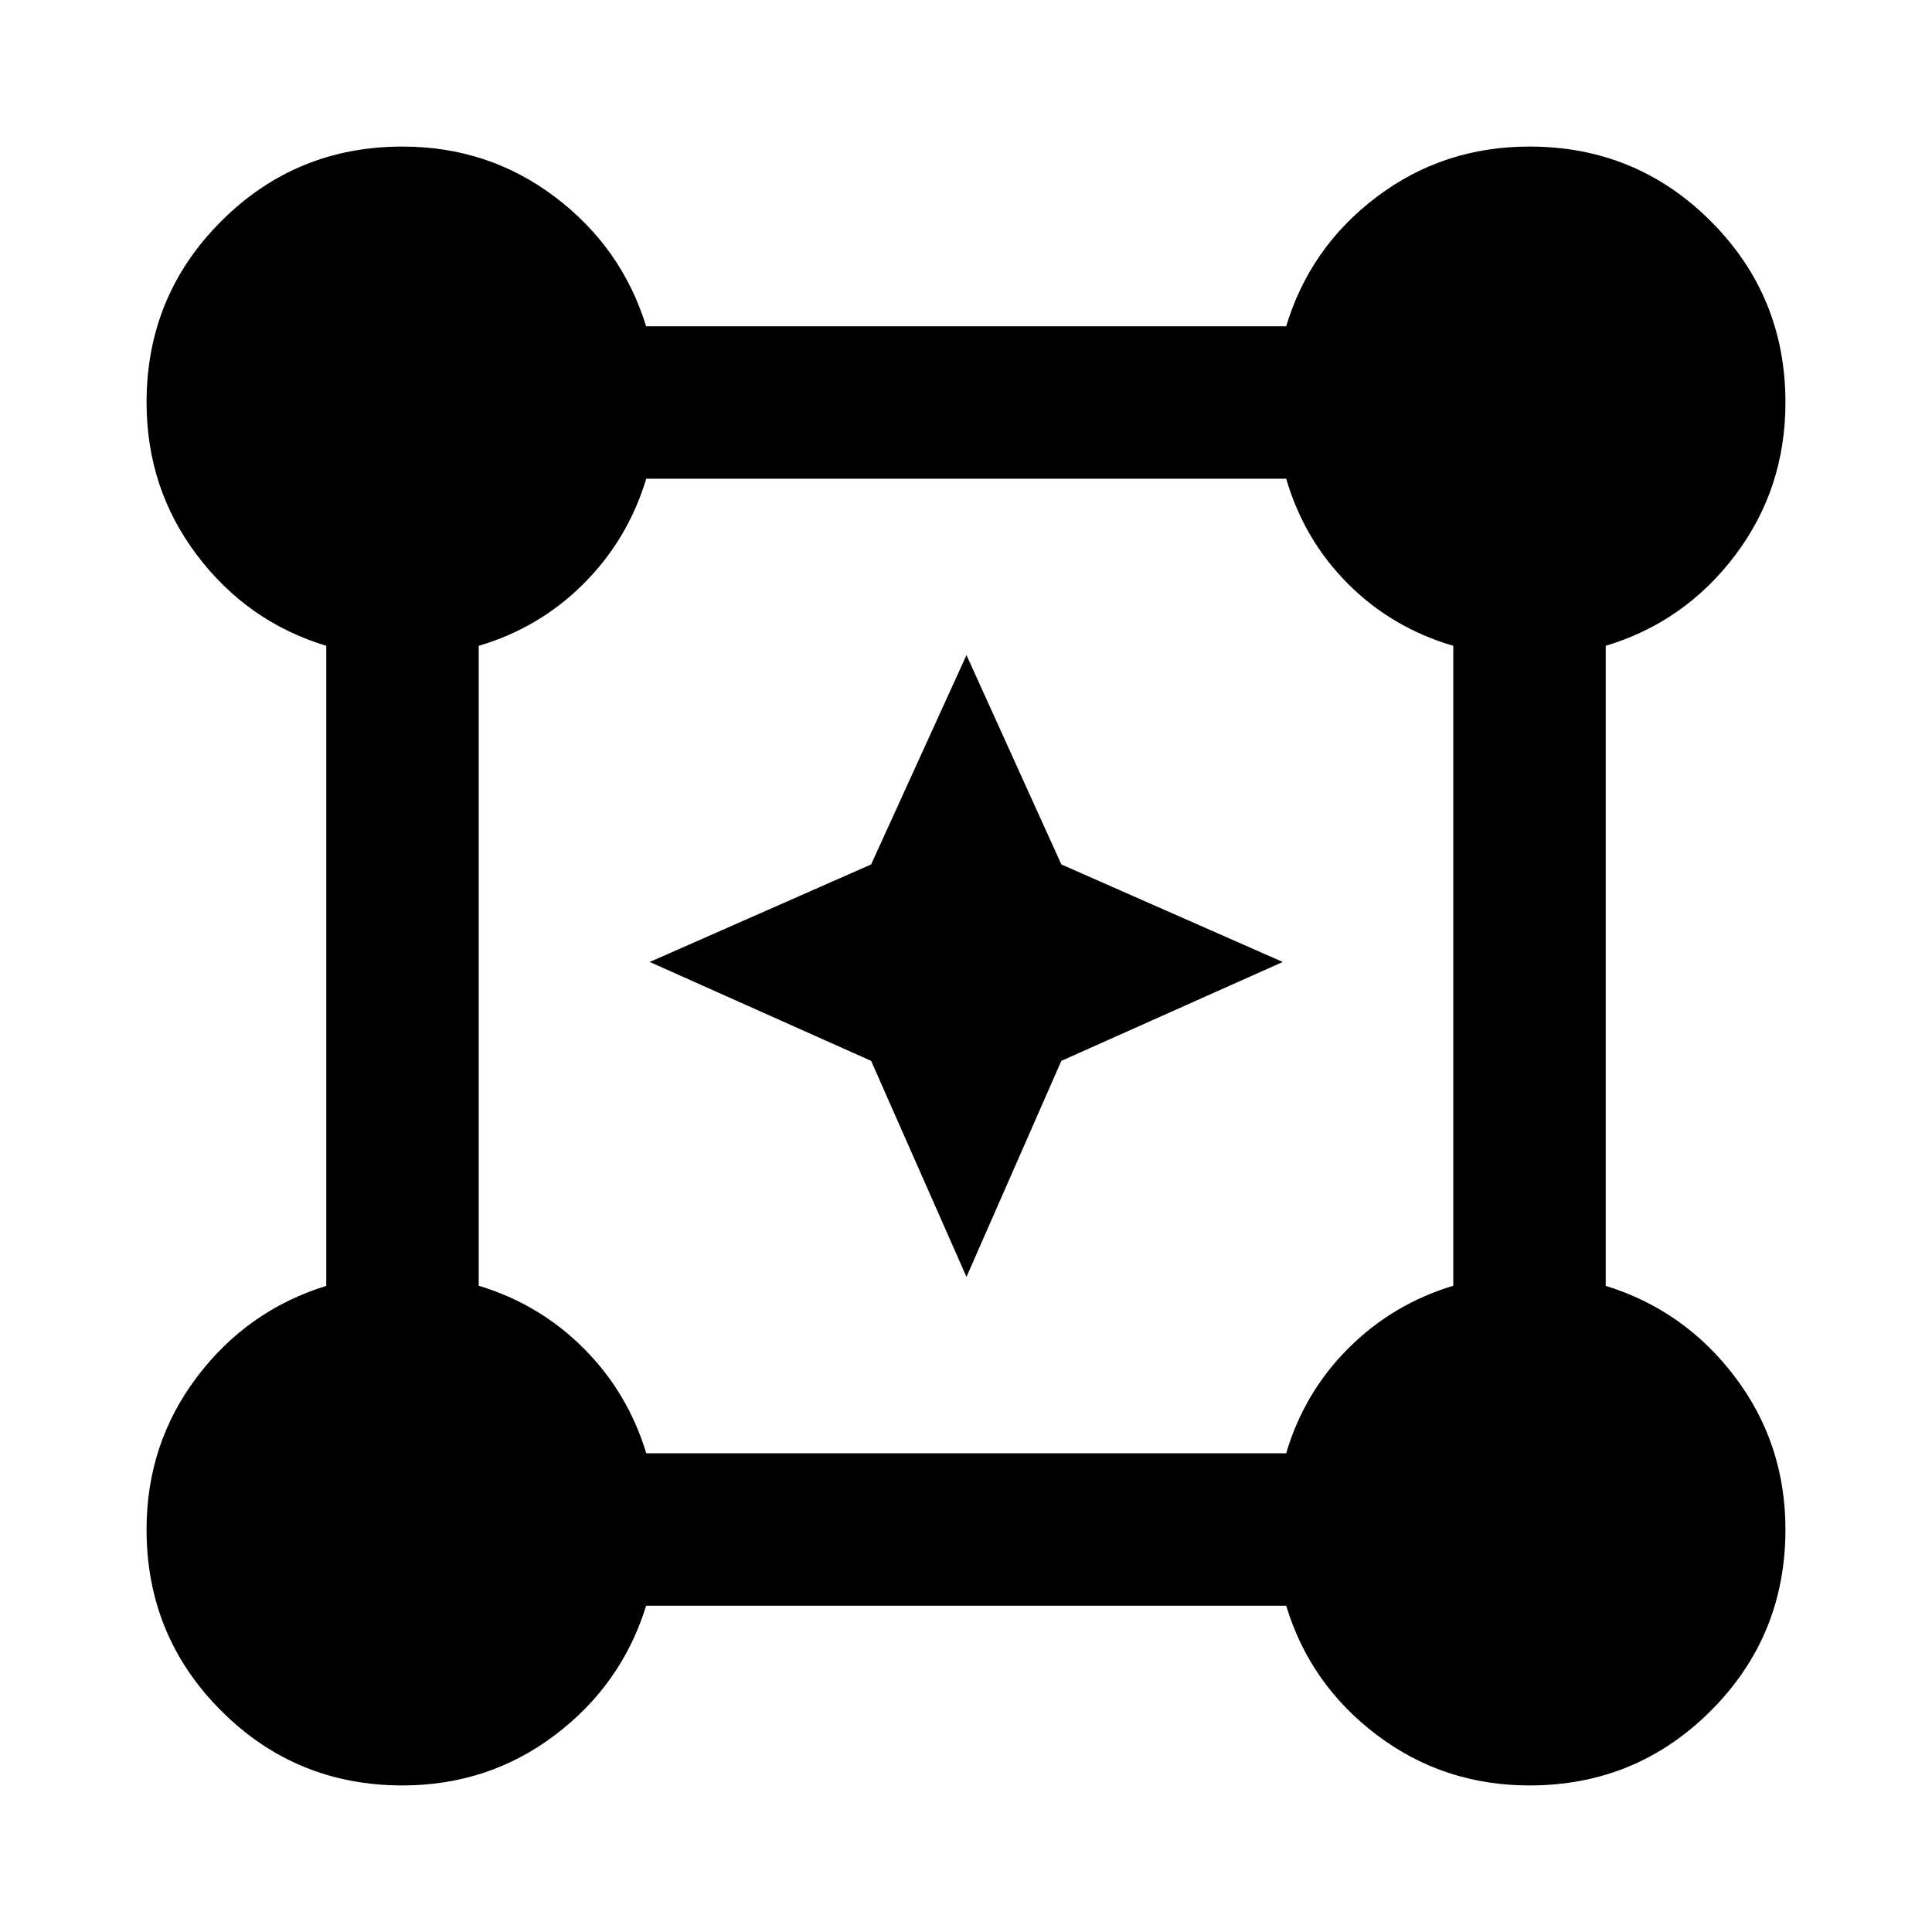 <svg xmlns="http://www.w3.org/2000/svg" height="40" viewBox="0 -960 960 960" width="40"><path d="m480.239-325.515-47.376-107.348L322.848-482l110.015-48.47 47.376-104.015 47.137 104.015L637.391-482l-110.015 49.137-47.137 107.348ZM199.991-72.826q-52.985 0-90.075-37.09t-37.09-90.075q0-42.683 25.083-75.833 25.083-33.151 64.214-45.234v-318.043q-39.181-11.877-64.239-45.051-25.058-33.174-25.058-75.857 0-52.985 37.09-90.075t90.075-37.09q42.683 0 75.833 25.083 33.151 25.083 45.234 64.214h318.043q11.783-39.181 44.907-64.239 33.124-25.058 75.992-25.058 52.989 0 90.082 37.092 37.092 37.093 37.092 90.082 0 42.868-25.058 75.992t-64.239 44.907v318.043q39.131 12.083 64.214 45.234 25.083 33.15 25.083 75.833 0 52.985-37.09 90.075t-90.075 37.09q-42.683 0-75.857-25.058t-45.051-64.239H321.058q-12.083 39.131-45.234 64.214-33.15 25.083-75.833 25.083Zm121.13-165.051h317.98q8.892-30.159 30.877-52.145 21.986-21.985 52.145-31.099v-317.98q-30.398-8.892-52.264-30.758-21.866-21.866-30.758-52.264h-317.98q-9.114 30.159-31.099 52.145-21.986 21.985-52.145 30.877v317.98q30.159 9.114 52.145 31.099 21.985 21.986 31.099 52.145Z"/></svg>